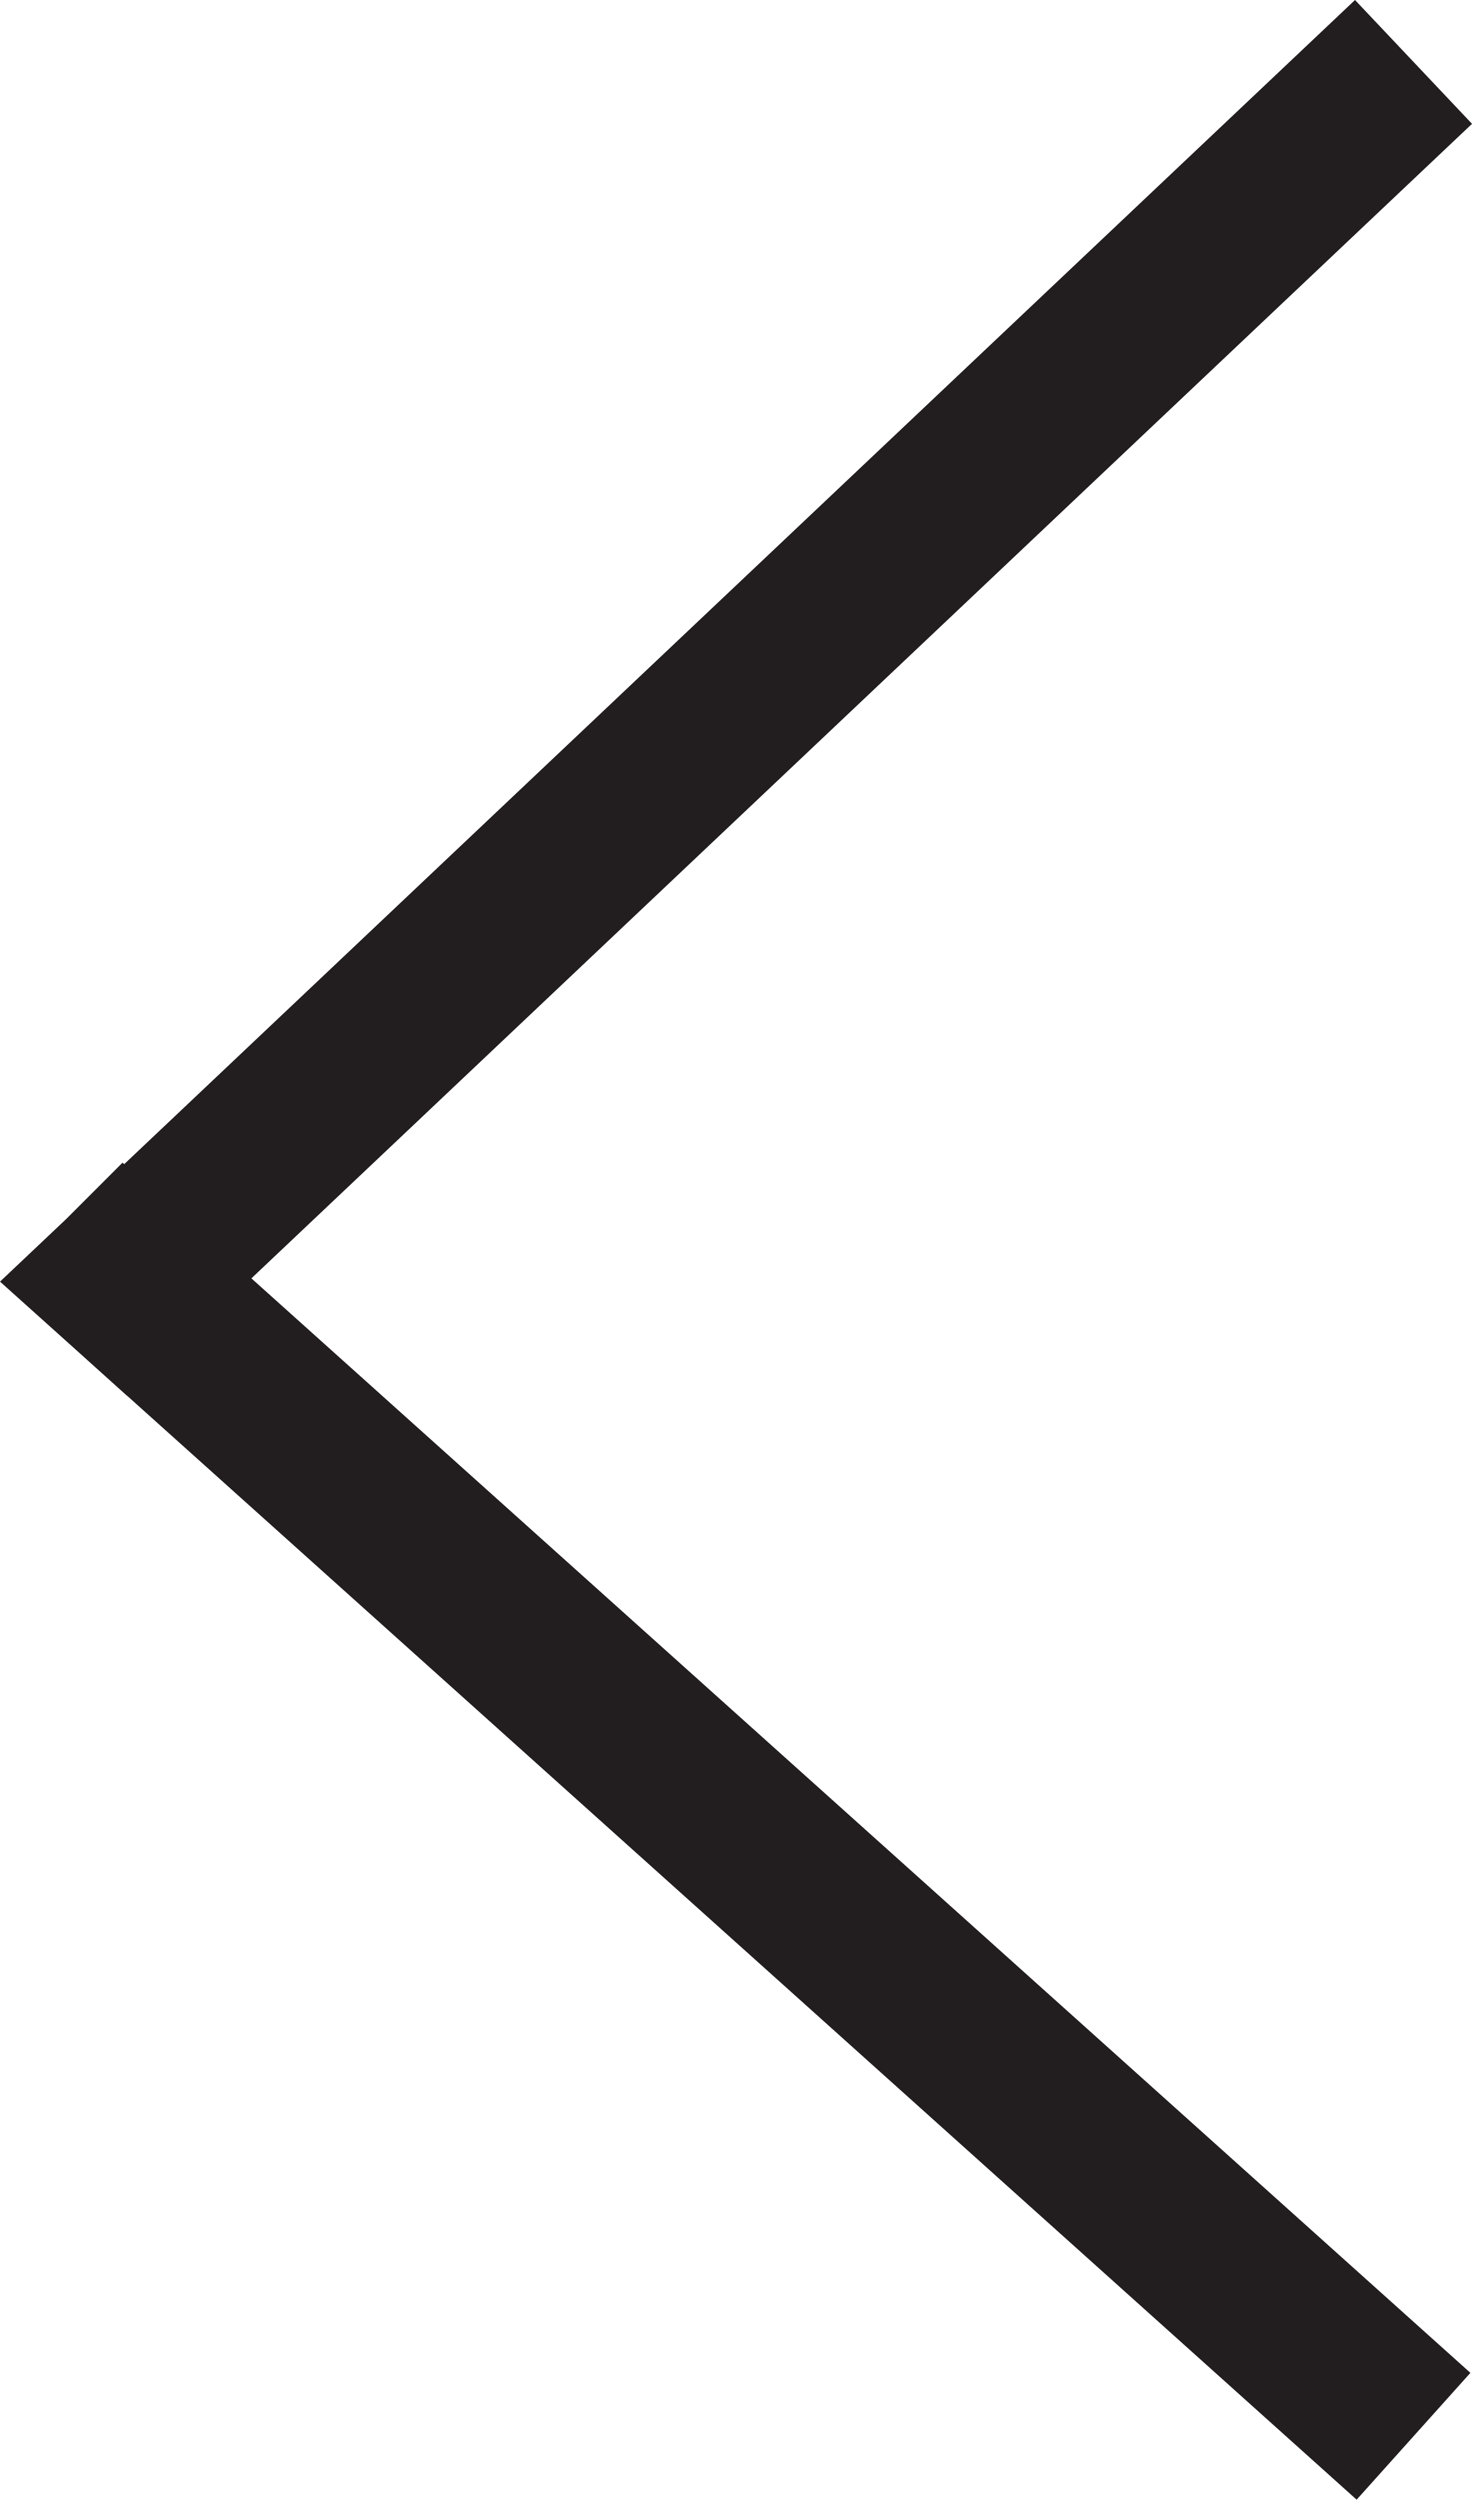<svg xmlns="http://www.w3.org/2000/svg" width="12.963" height="22.006" viewBox="0 0 12.963 22.006"><defs><style>.a{fill:none;stroke:#221e1f;stroke-width:1.5px;}</style></defs><path class="a" d="M10.722,11.341,0,0,10.722,11.341,20.9,0,10.722,11.341l.013.013-.013-.013-.108.12Z" transform="translate(12.448 0.545) rotate(90)"/></svg>
